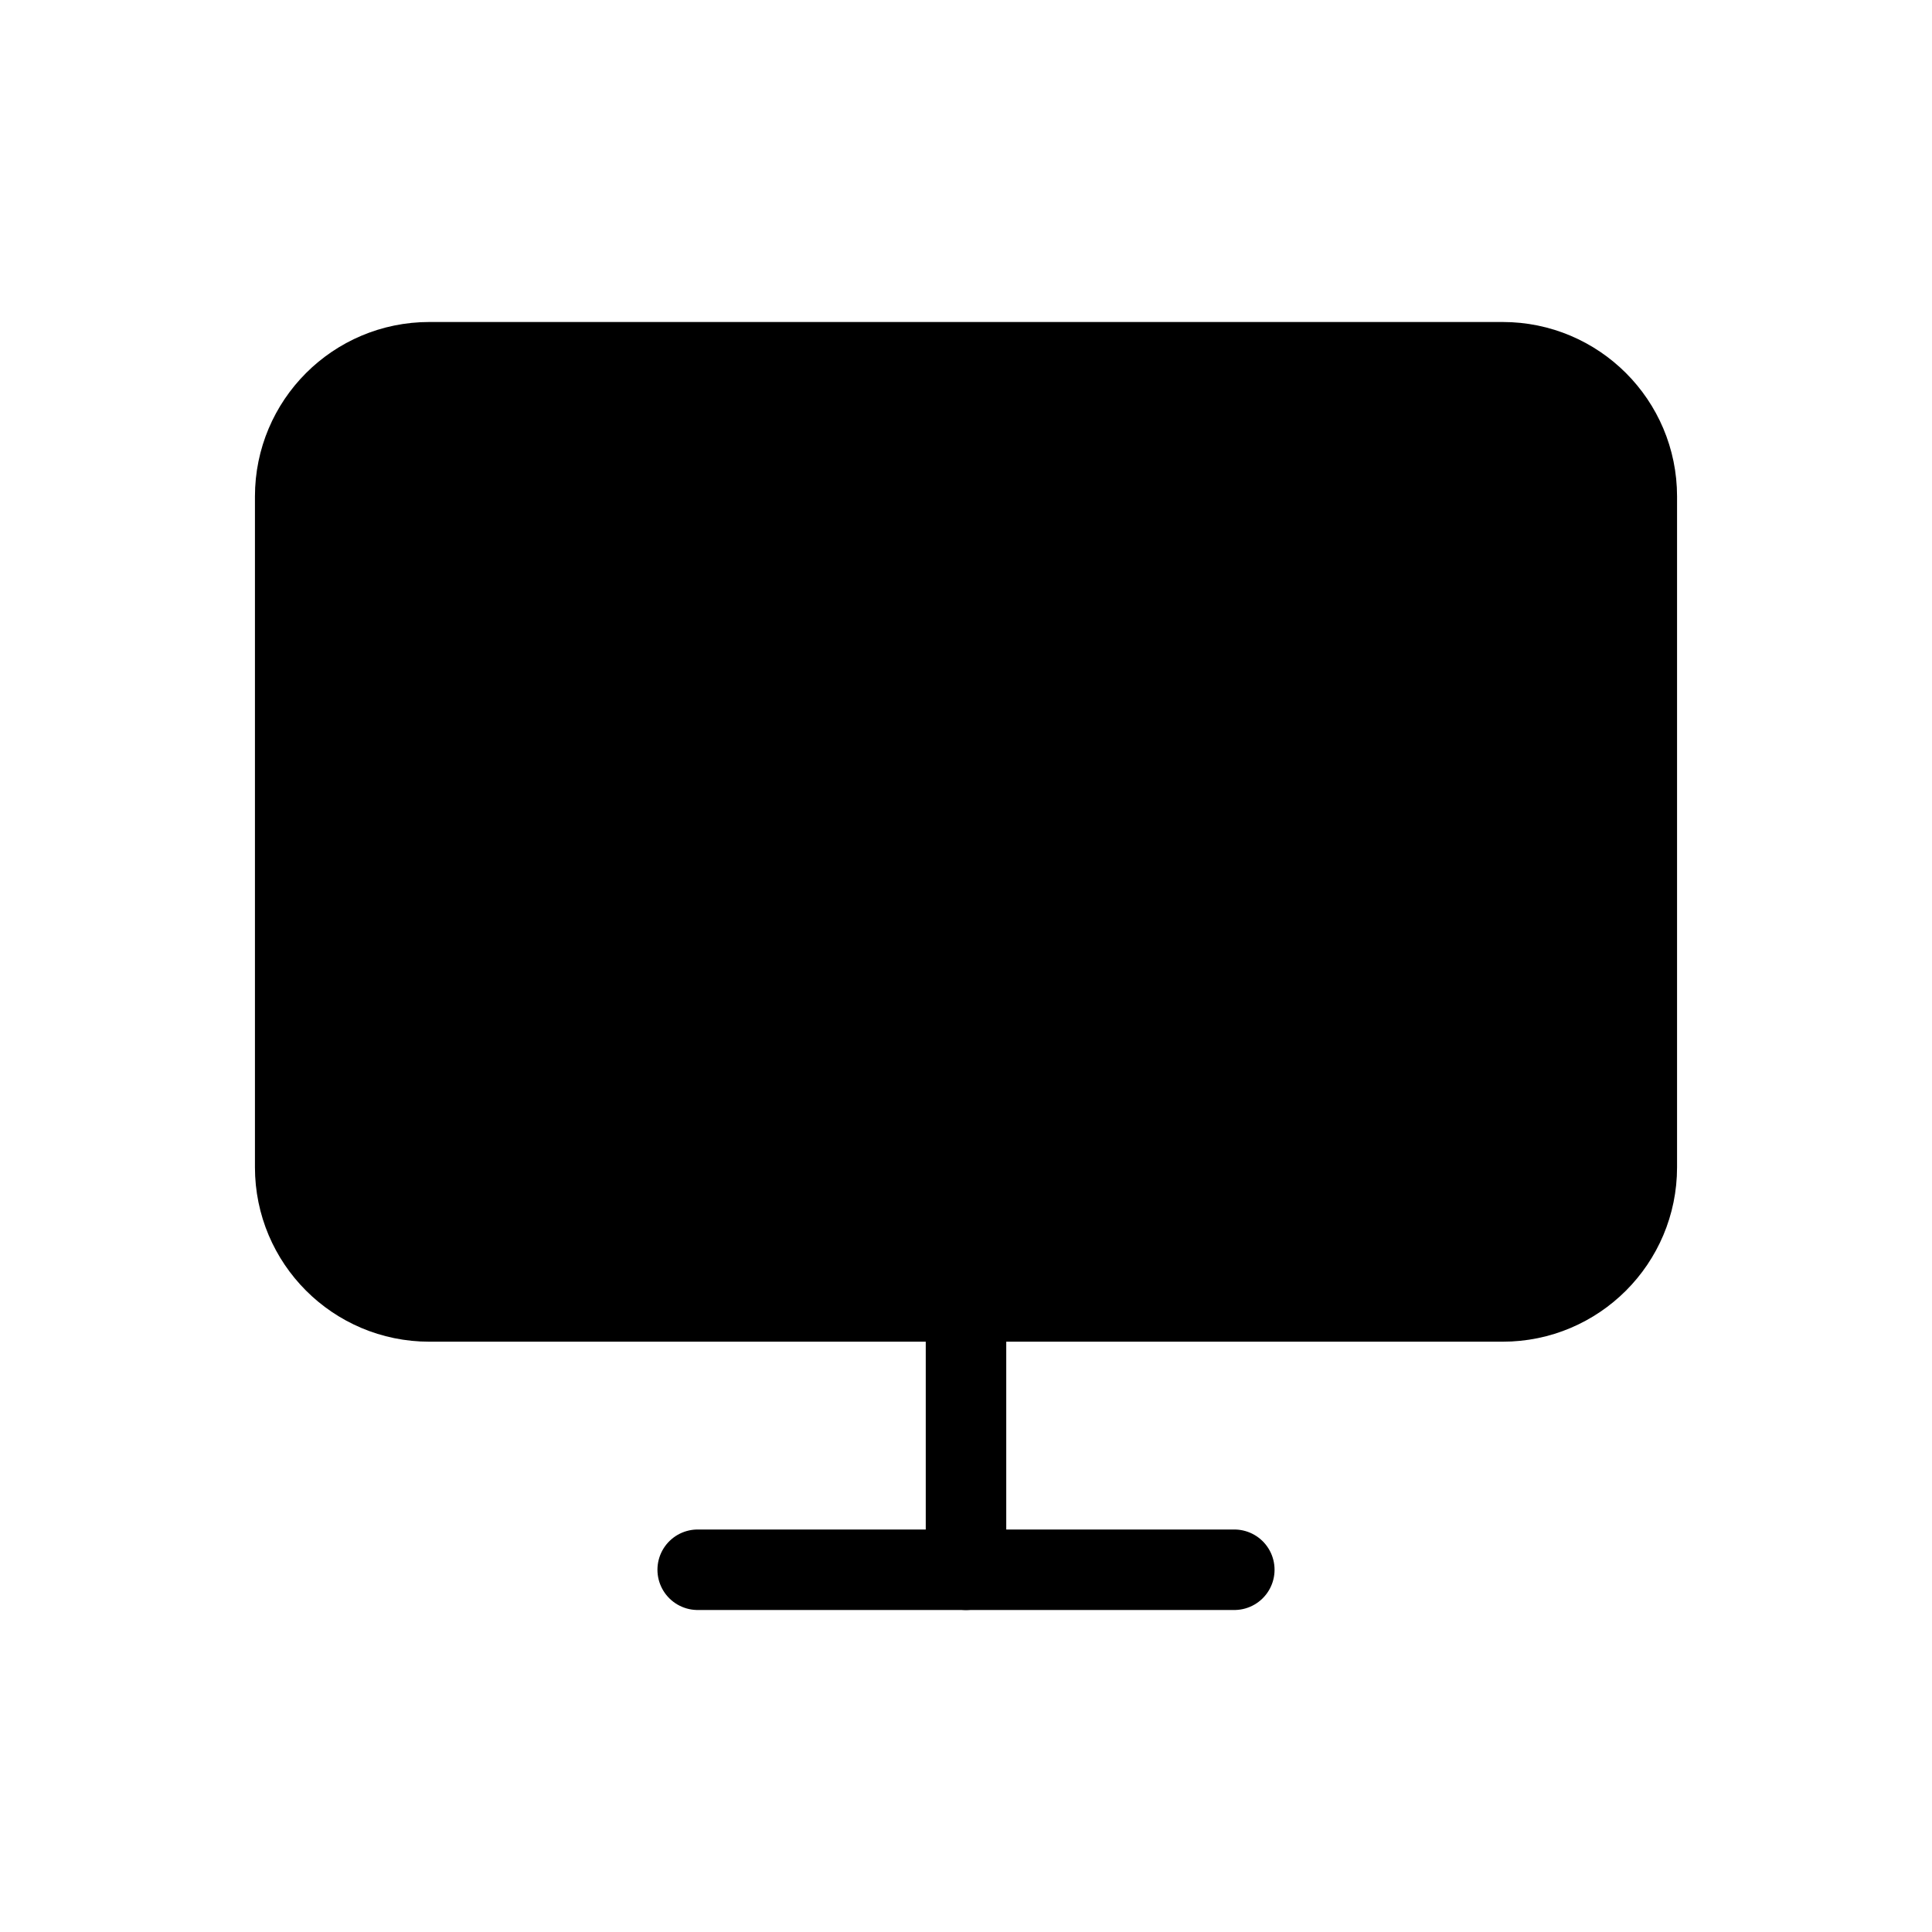 <svg viewBox="0 0 24 24" xmlns="http://www.w3.org/2000/svg">
<path fill="currentColor" stroke="currentColor" stroke-linecap="round" stroke-linejoin="round" d="M18.667 4.5H5.333C4.413 4.5 3.667 5.246 3.667 6.167V14.5C3.667 15.421 4.413 16.167 5.333 16.167H18.667C19.587 16.167 20.333 15.421 20.333 14.5V6.167C20.333 5.246 19.587 4.5 18.667 4.5Z"/>
<path fill="currentColor" stroke="currentColor" stroke-linecap="round" stroke-linejoin="round" d="M8.667 19.5H15.333"/>
<path fill="currentColor" stroke="currentColor" stroke-linecap="round" stroke-linejoin="round" d="M12 16.167V19.5"/>
</svg>
